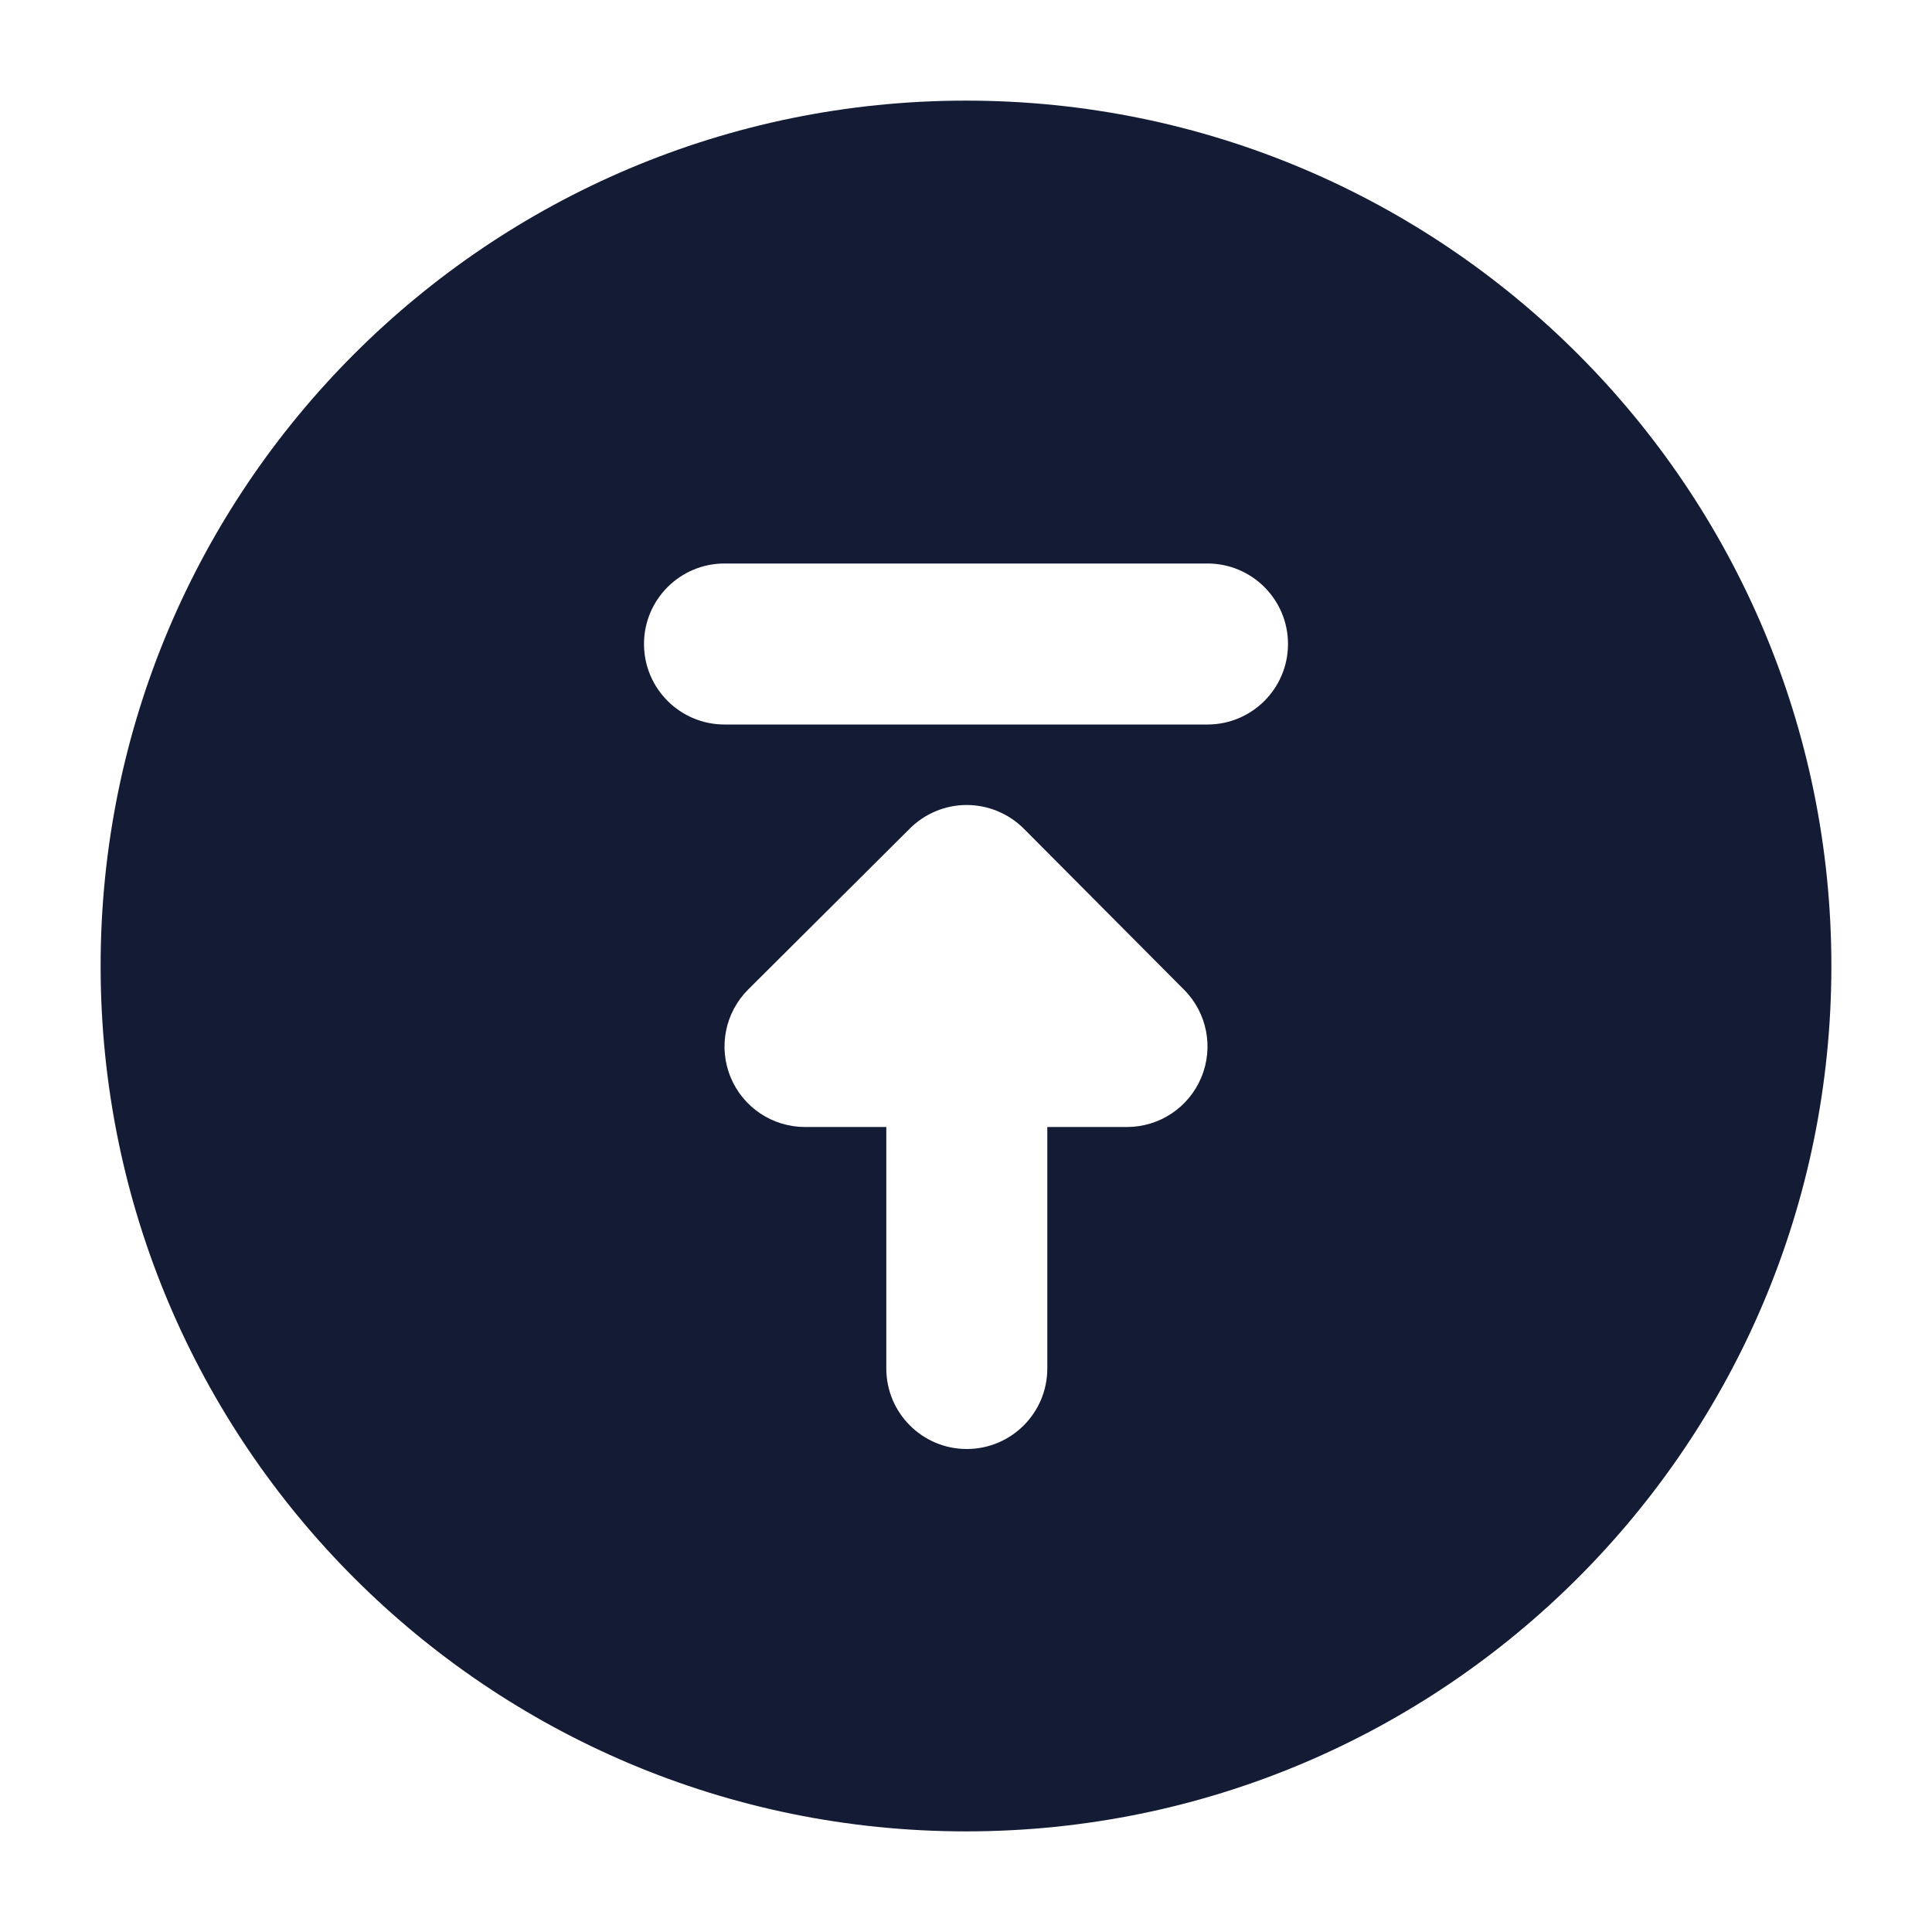 <svg width="24" height="24" viewBox="0 0 24 24" fill="none" xmlns="http://www.w3.org/2000/svg">
<path fill-rule="evenodd" clip-rule="evenodd" d="M12 1.25C6.063 1.25 1.25 6.063 1.25 12C1.25 17.937 6.063 22.75 12 22.75C17.937 22.75 22.75 17.937 22.75 12C22.75 6.063 17.937 1.25 12 1.25ZM13.01 17C13.01 17.552 12.562 18 12.01 18C11.457 18 11.01 17.552 11.01 17V14H10C9.595 14 9.23 13.756 9.076 13.382C8.921 13.007 9.008 12.577 9.295 12.291L11.304 10.291C11.492 10.104 11.747 9.999 12.012 10C12.277 10.001 12.531 10.107 12.719 10.295L14.709 12.295C14.994 12.581 15.079 13.011 14.923 13.384C14.768 13.757 14.404 14 14 14H13.01V17ZM9 9C8.448 9 8 8.552 8 8C8 7.448 8.448 7 9 7H15C15.552 7 16 7.448 16 8C16 8.552 15.552 9 15 9H9Z" fill="#141B34"/>
</svg>
